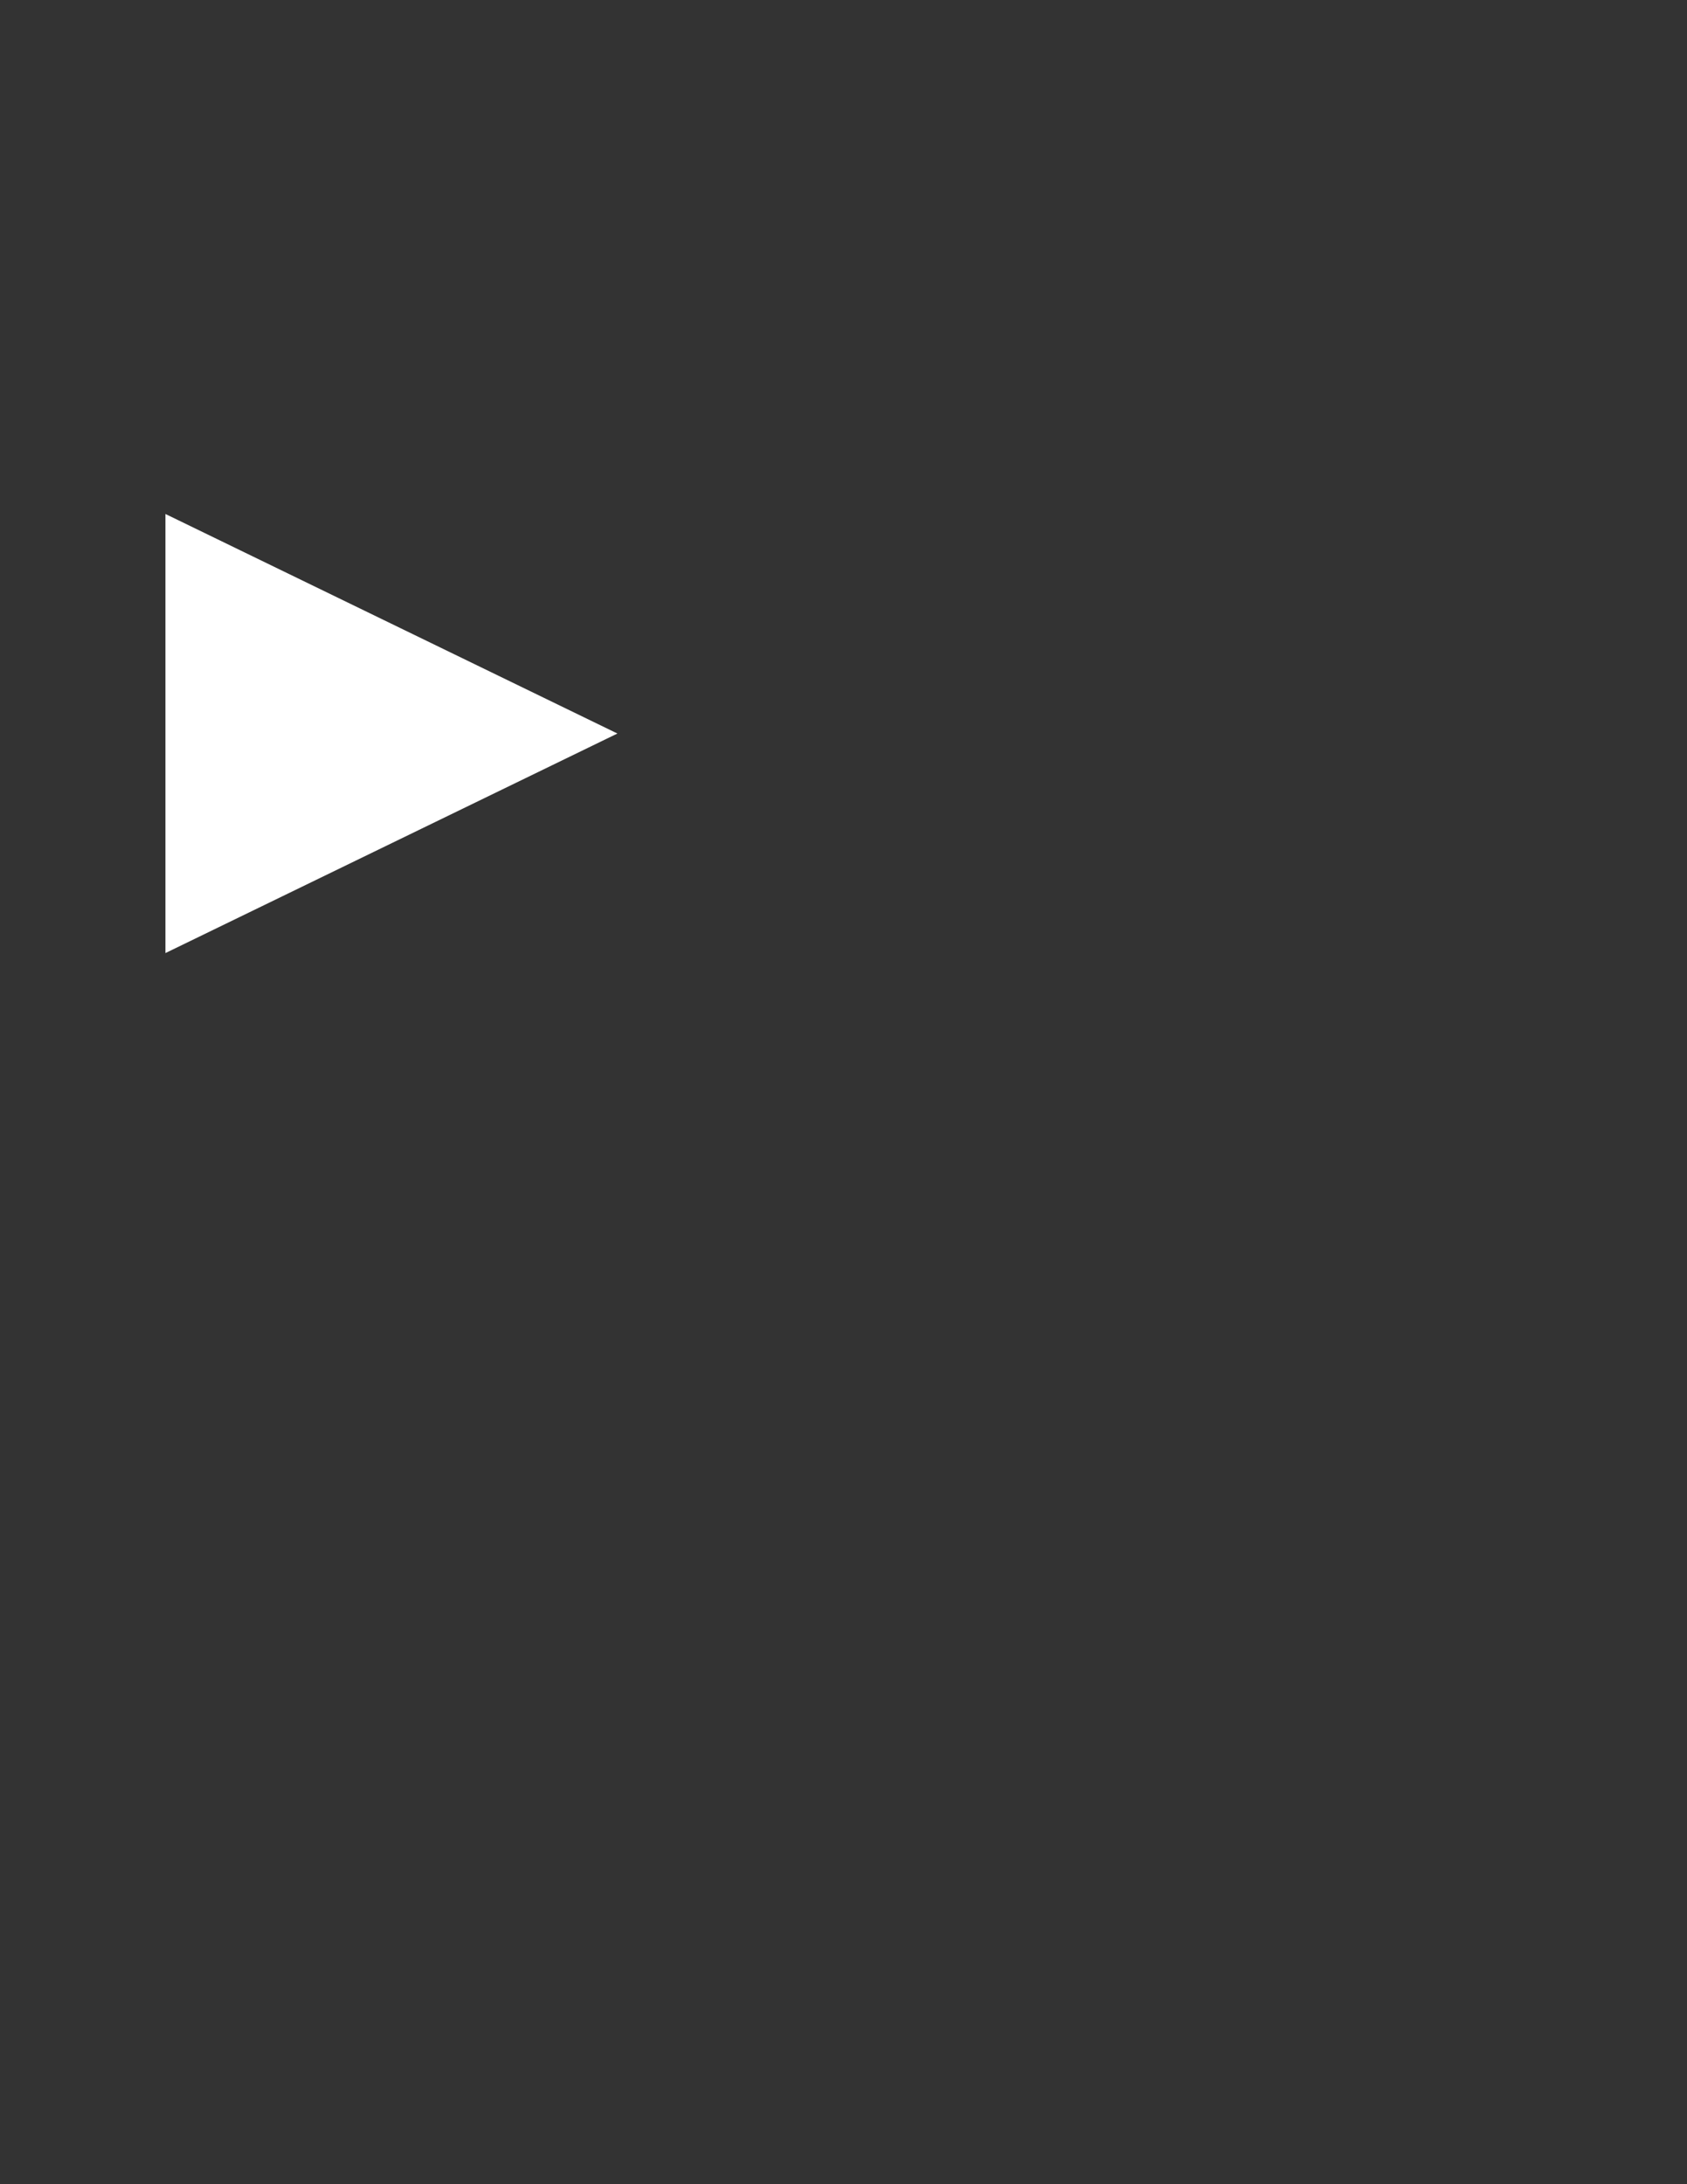 <?xml version="1.0" encoding="utf-8"?>
<!-- Generator: Adobe Illustrator 16.0.0, SVG Export Plug-In . SVG Version: 6.00 Build 0)  -->
<!DOCTYPE svg PUBLIC "-//W3C//DTD SVG 1.1//EN" "http://www.w3.org/Graphics/SVG/1.1/DTD/svg11.dtd">
<svg version="1.1" xmlns="http://www.w3.org/2000/svg" xmlns:xlink="http://www.w3.org/1999/xlink" x="0px" y="0px" width="612px"
	 height="792px" viewBox="0 0 612 792" enable-background="new 0 0 612 792" xml:space="preserve">
<rect x="0" y="0" width="612" height="792" fill="#333333" stroke="none"/>
<g id="Layer_1" display="none">
	<rect display="inline" fill="#6D5C5C" stroke="#000000" stroke-miterlimit="10" width="612" height="792"/>
</g>
<g id="Layer_2" display="none">
	
		<rect x="248.225" y="191.548" transform="matrix(-0.707 -0.707 0.707 -0.707 261.791 607.016)" display="inline" fill="#FFFFFF" width="16.774" height="115.484"/>
	
		<rect x="248.257" y="261.36" transform="matrix(0.707 -0.707 0.707 0.707 -150.47 274.938)" display="inline" fill="#FFFFFF" width="16.774" height="115.484"/>
</g>
<g id="Layer_3" display="none">
	<path display="inline" fill="#FFFFFF" d="M303.404,483.833h-4.5v9h4.5c28.397,0,51.5,23.103,51.5,51.5s-23.103,51.5-51.5,51.5
		c-28.397,0-51.5-23.103-51.5-51.5c0-9.251,2.459-18.247,7.125-26.147l11.866,7.59l-4.206-27.738l-26.944,7.813l11.698,7.482
		c-5.592,9.354-8.539,20.027-8.539,31.001c0,33.359,27.14,60.5,60.5,60.5c33.359,0,60.5-27.141,60.5-60.5
		S336.764,483.833,303.404,483.833z"/>
</g>
<g id="Layer_4">
	<polygon fill="#FFFFFF" points="60.019,186.373 223.98,265.981 60.019,345.589 	"/>
</g>
</svg>
